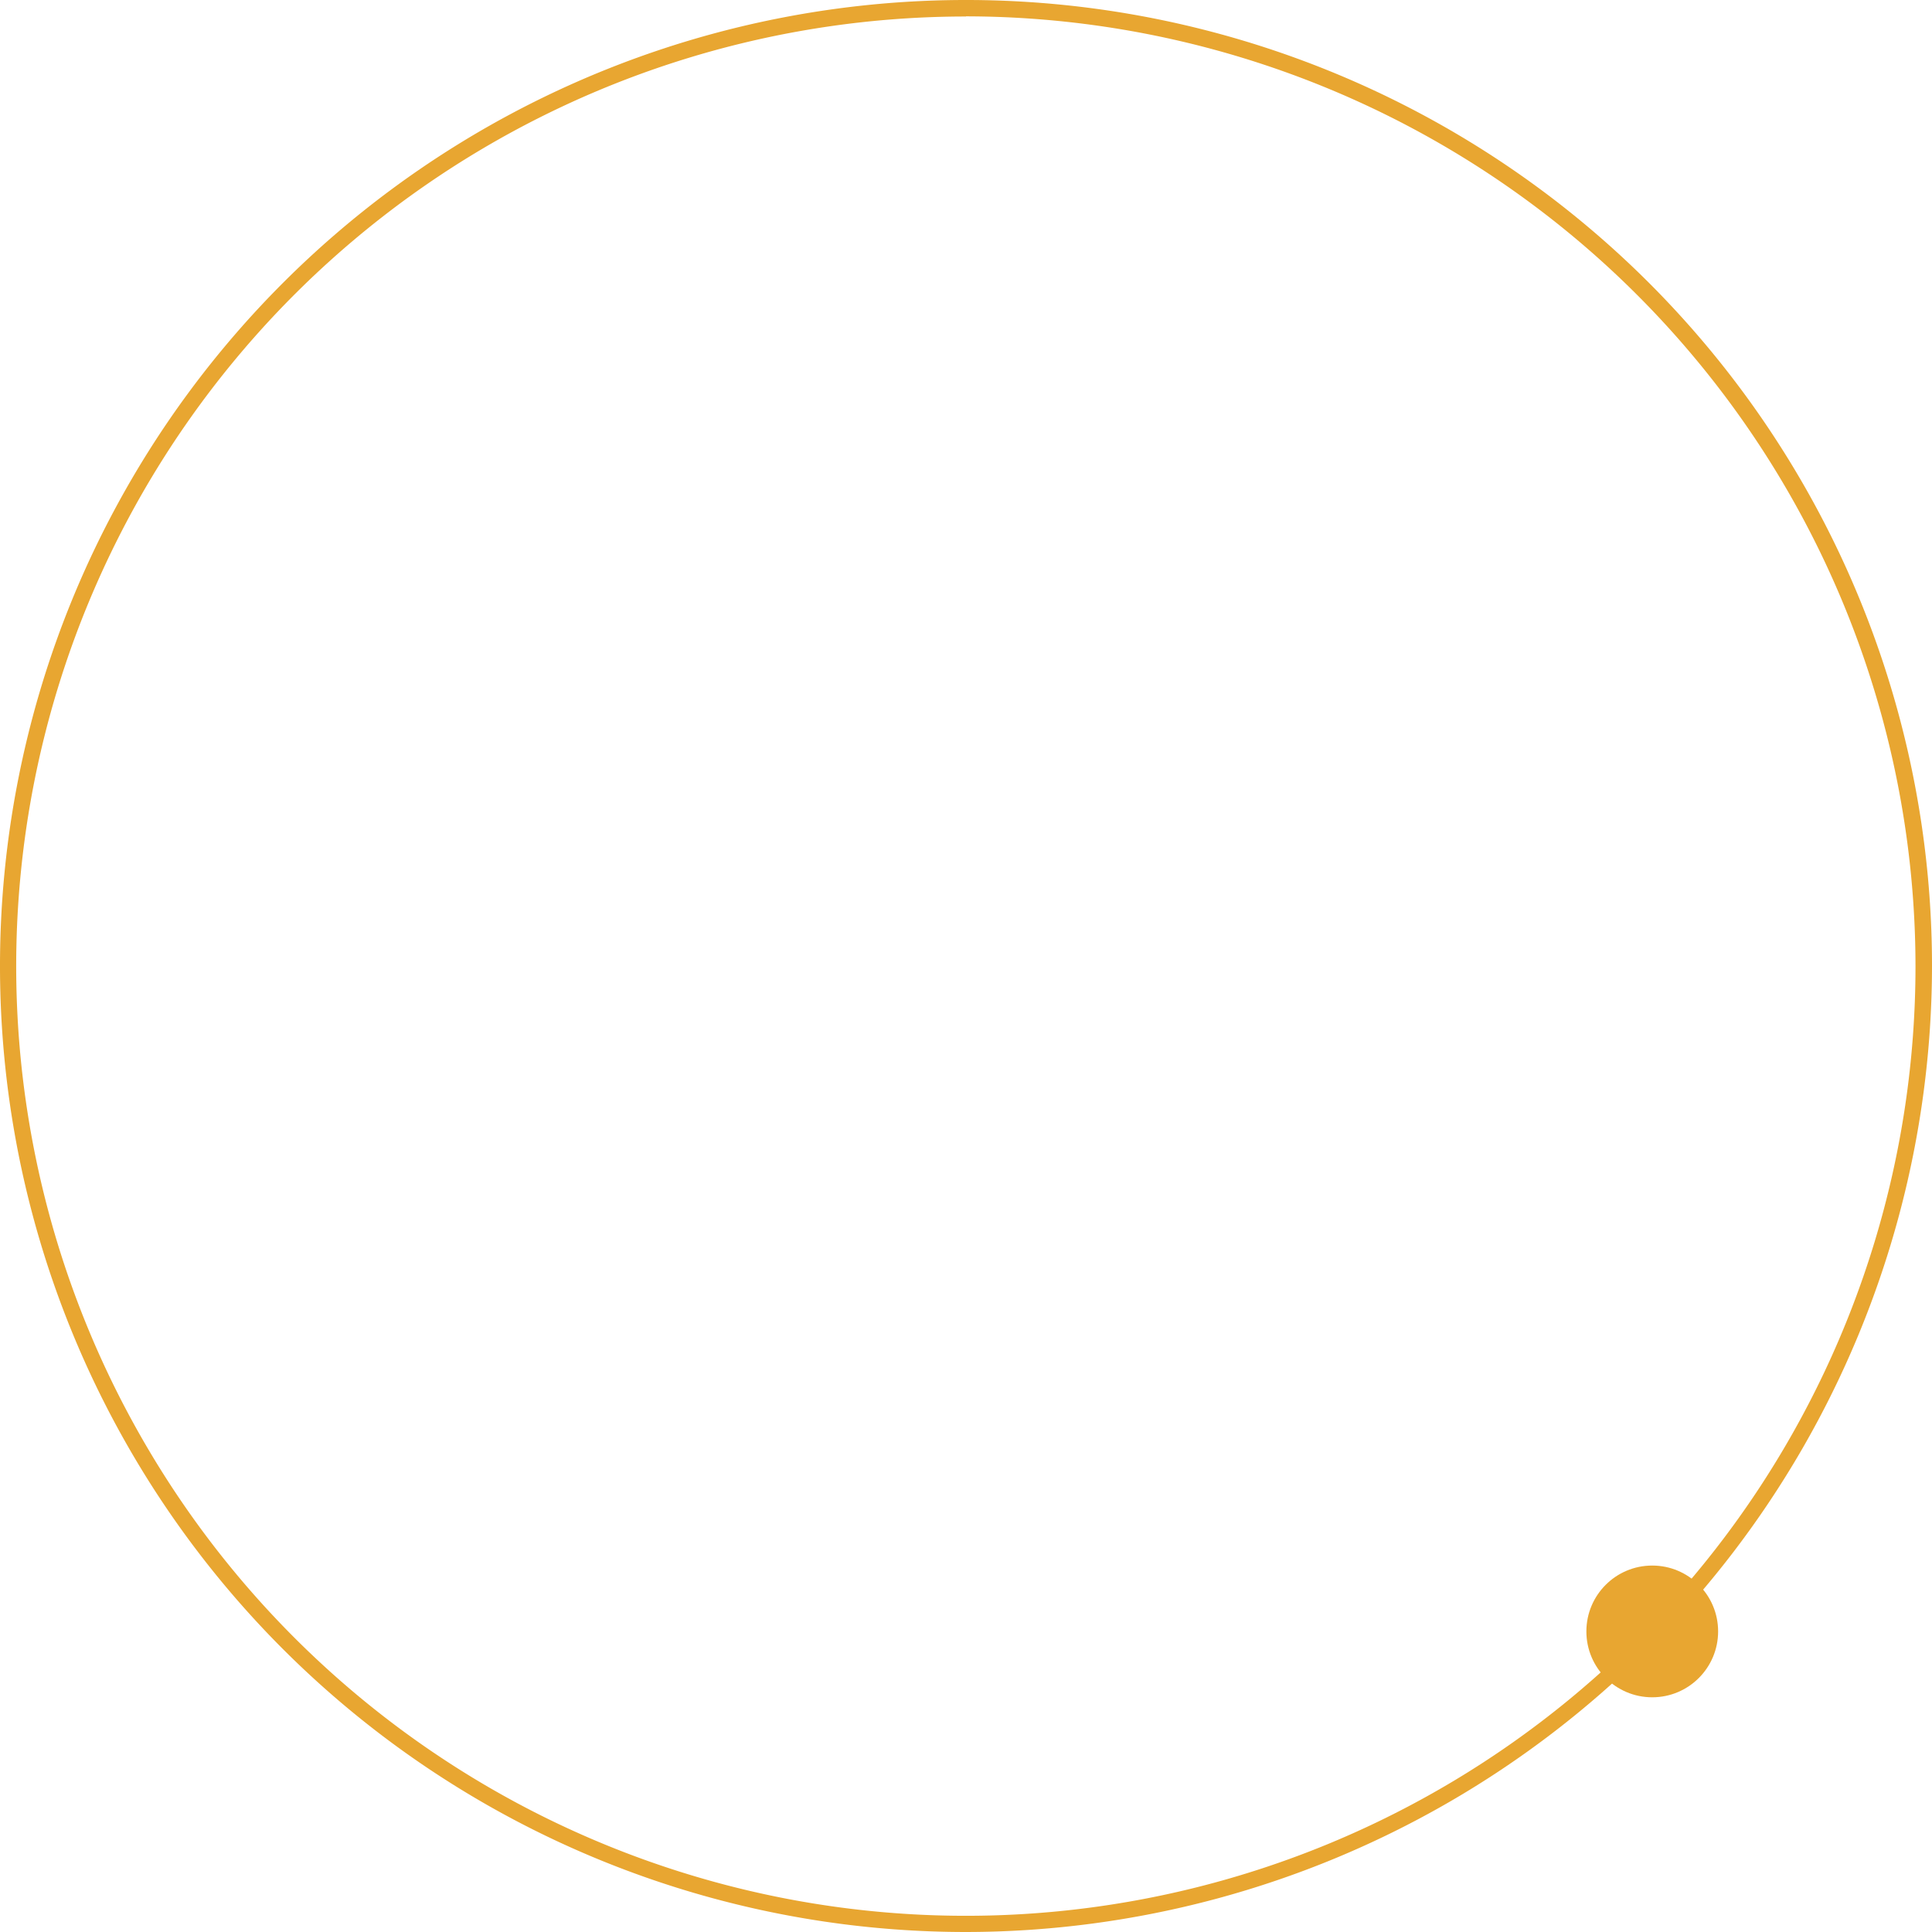<svg xmlns="http://www.w3.org/2000/svg" viewBox="0 0 255.18 255.18"><defs><style>.cls-1{fill:#e8a631;}</style></defs><title>d</title><g id="Capa_2" data-name="Capa 2"><g id="Capa_1-2" data-name="Capa 1"><circle class="cls-1" cx="218.23" cy="215.48" r="8.7"/><path class="cls-1" d="M127.59,255.18A127.59,127.59,0,1,1,255.18,127.59,127.73,127.73,0,0,1,127.59,255.18Zm0-253A125.43,125.43,0,1,0,253,127.59,125.57,125.57,0,0,0,127.59,2.16Z"/></g></g></svg>